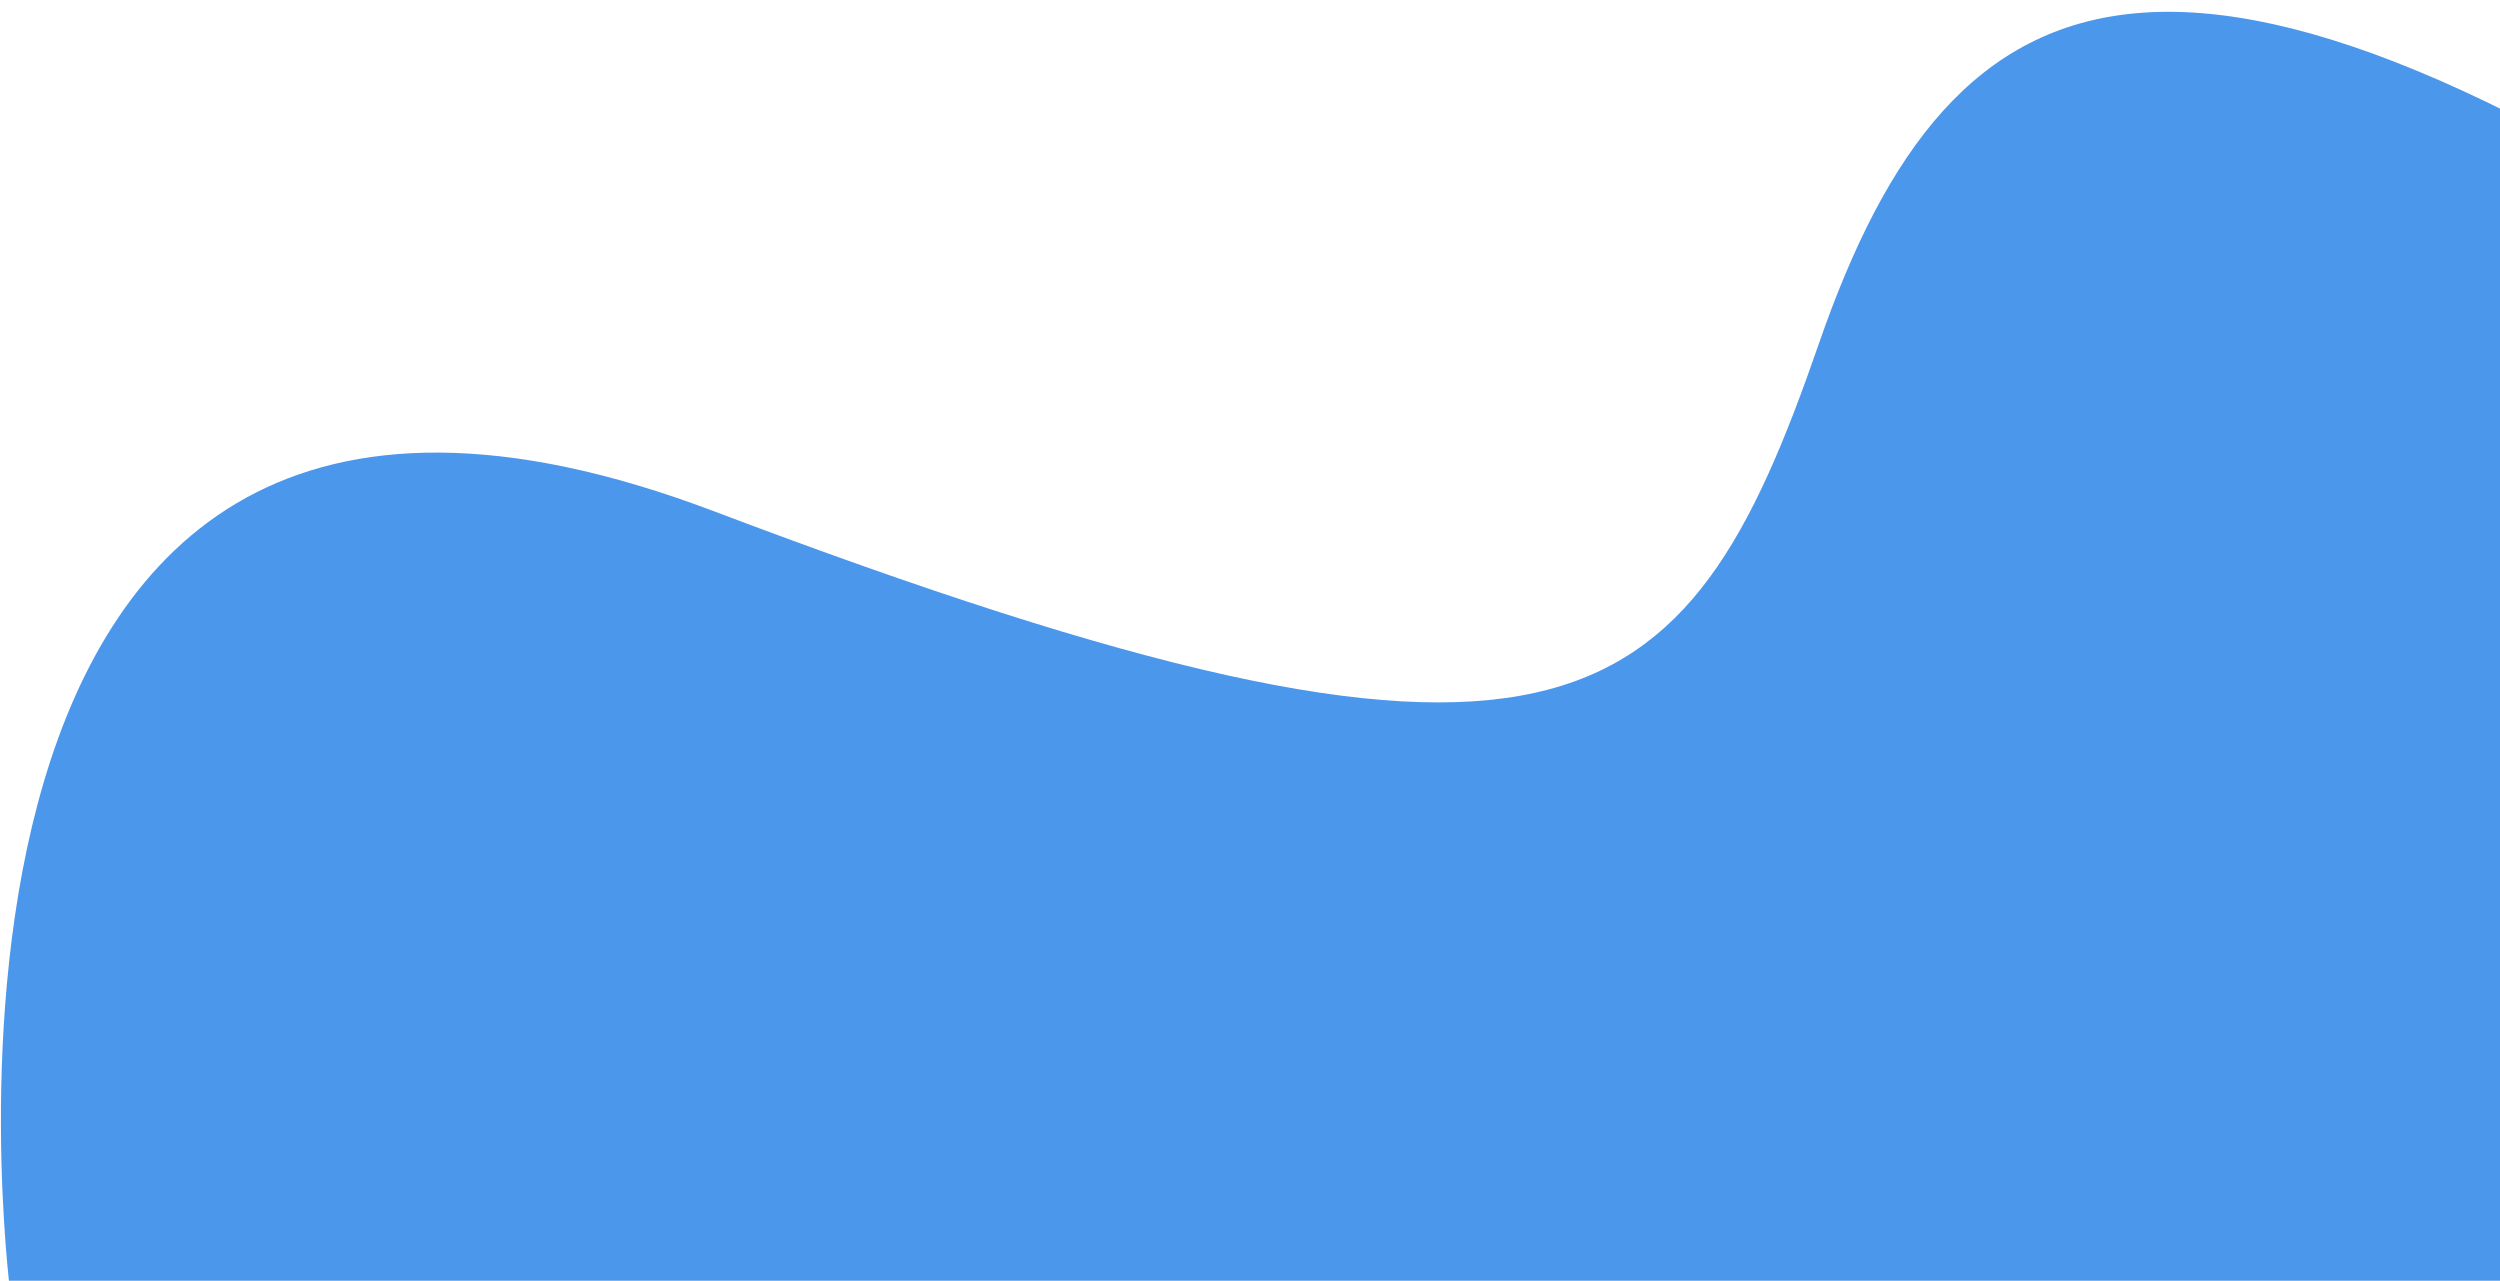<svg xmlns="http://www.w3.org/2000/svg" xmlns:xlink="http://www.w3.org/1999/xlink" width="529" height="271" viewBox="0 0 529 271">
  <defs>
    <clipPath id="clip-blue-blob">
      <rect width="529" height="271"/>
    </clipPath>
  </defs>
  <g id="blue-blob" clip-path="url(#clip-blue-blob)">
    <path id="Path_149" data-name="Path 149" d="M1388.577,995.394s-30.7-233.448,148.89-165.439,205.514,46.265,233.782-35.433,76.656-104.929,225.161,0S1975.2,995.394,1975.2,995.394Z" transform="translate(-1386.387 -721.768)" fill="#4b97eb"/>
  </g>
</svg>
